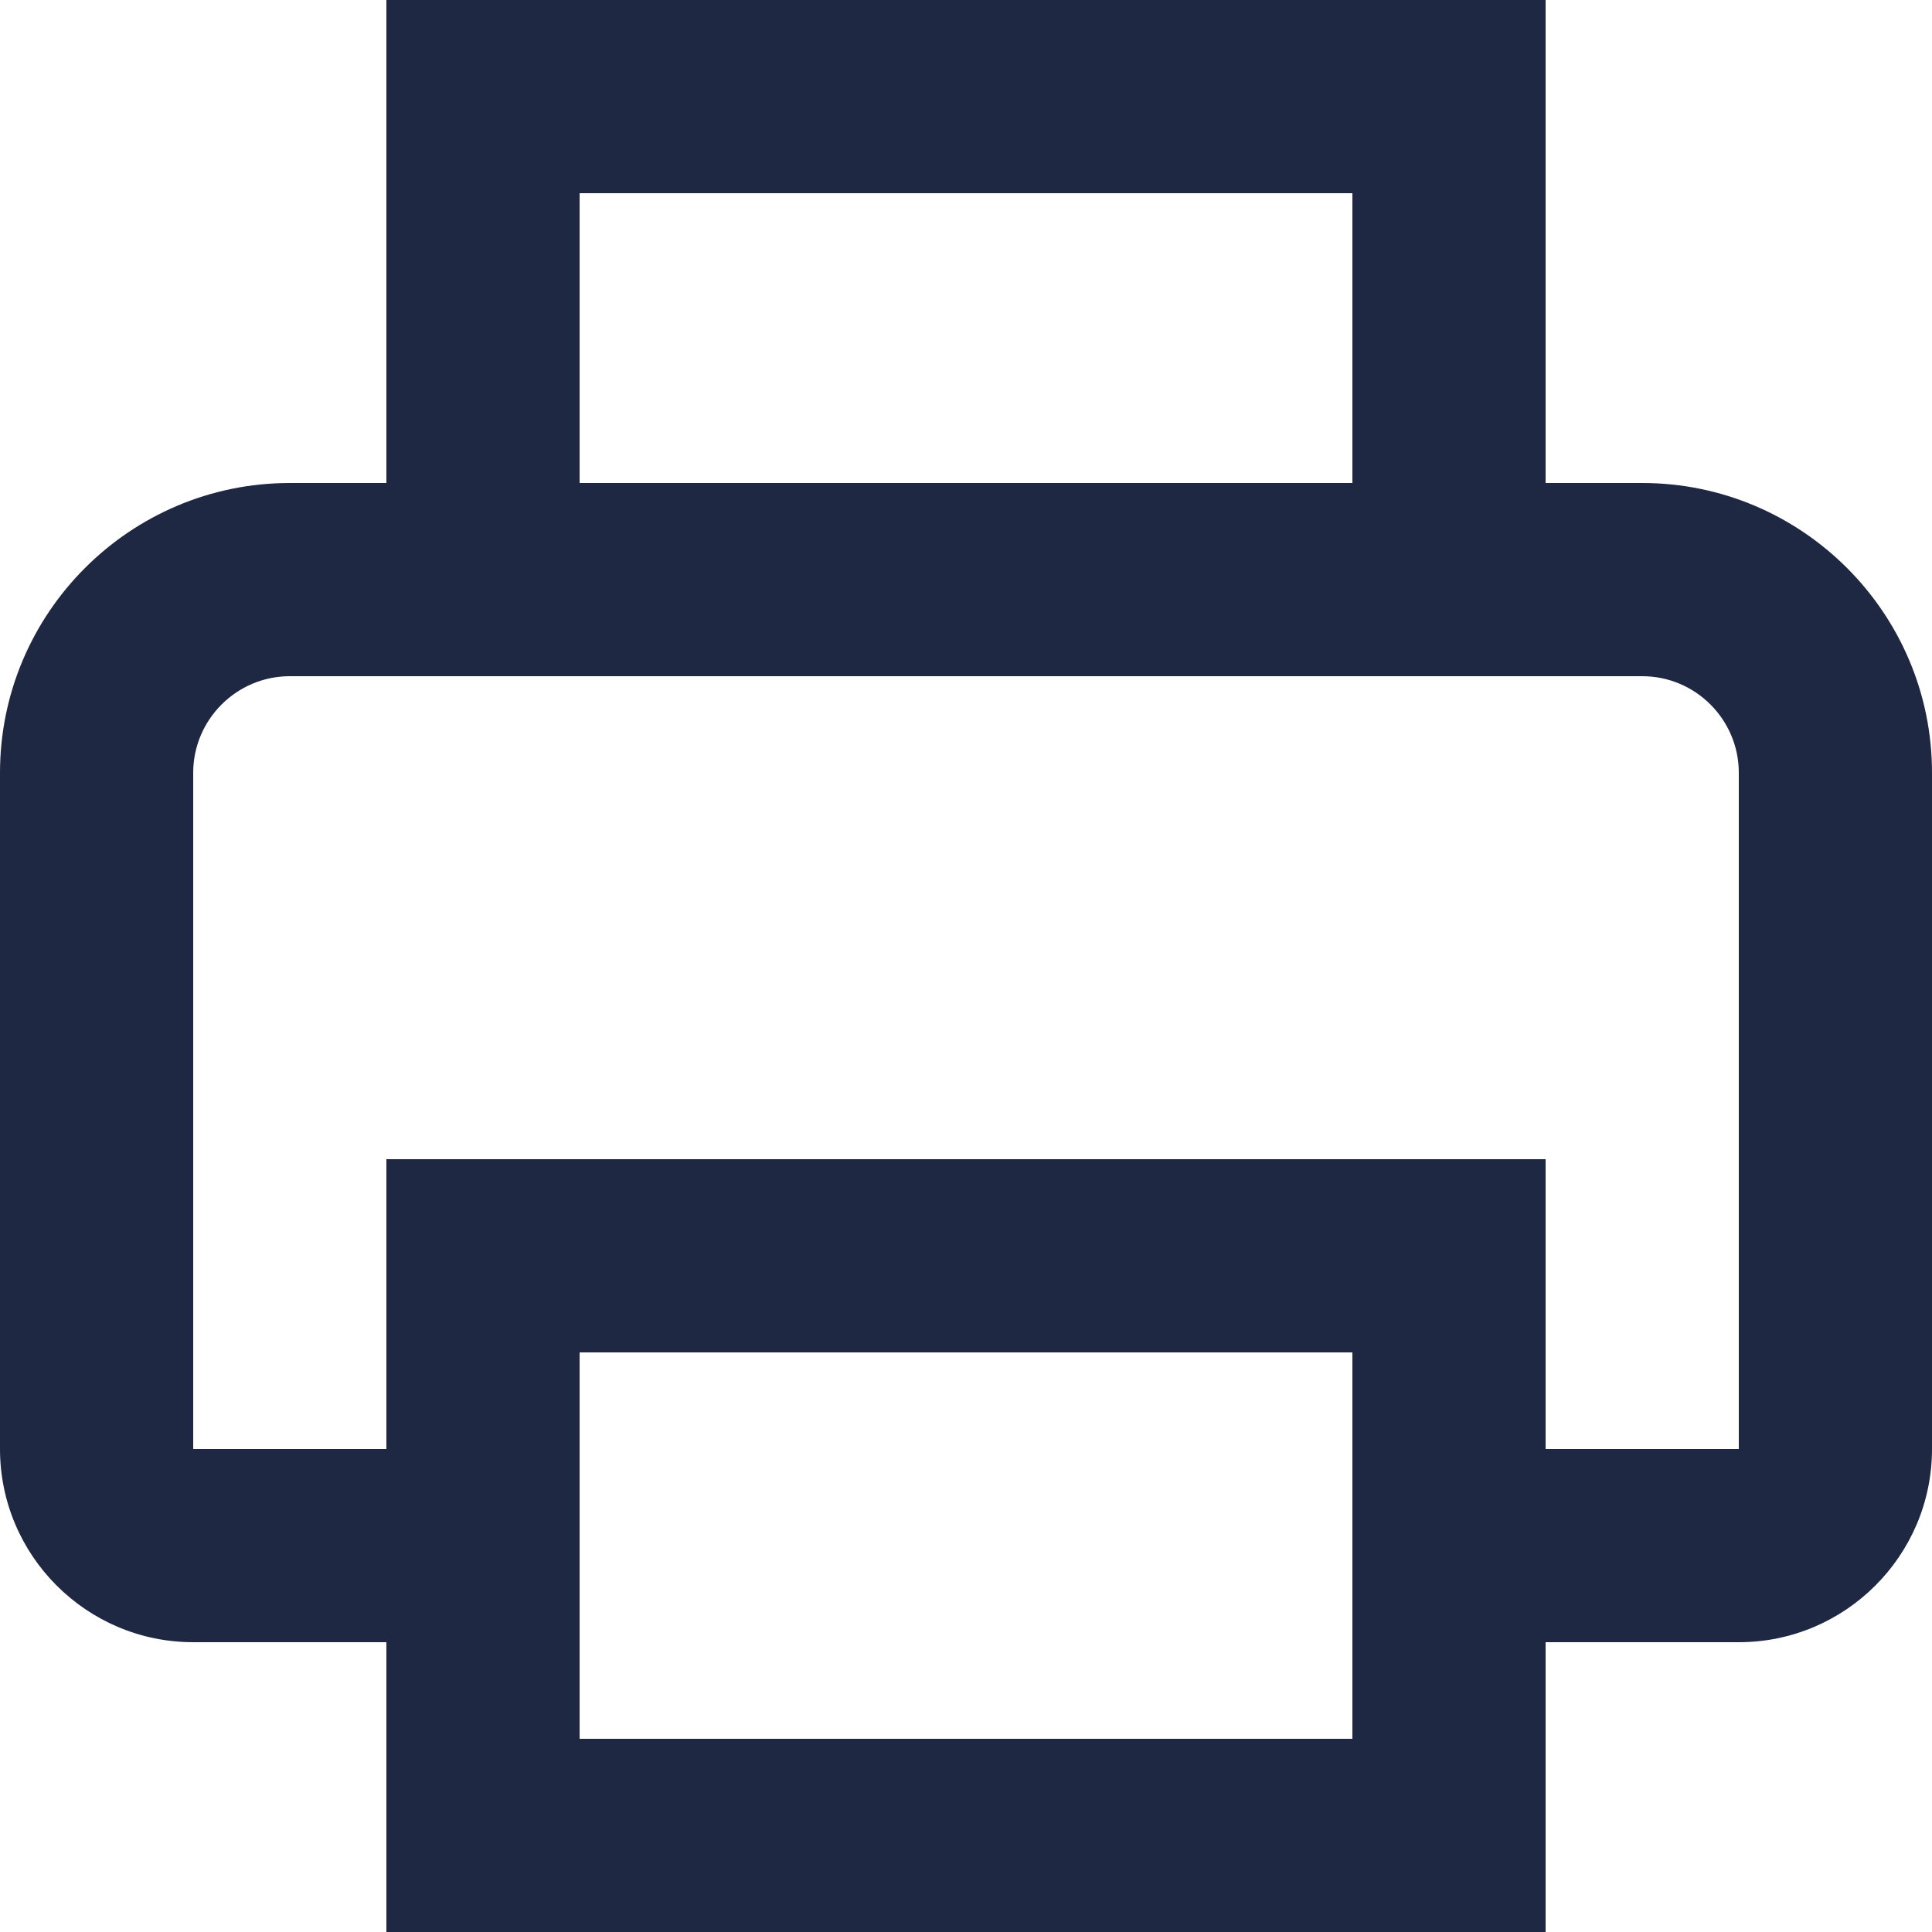 <svg width="20" height="20" fill="none" xmlns="http://www.w3.org/2000/svg"><path d="M17 5h-1V0H4v5H3C1.346 5 0 6.346 0 8v7c0 1.103.897 2 2 2h2v3h12v-3h2c1.103 0 2-.897 2-2V8c0-1.654-1.346-3-3-3zM6 2h8v3H6V2zm8 16H6v-4h8v4zm4-3h-2v-3H4v3H2V8c0-.551.449-1 1-1h14c.552 0 1 .449 1 1v7z" fill="#1E2843"/></svg>